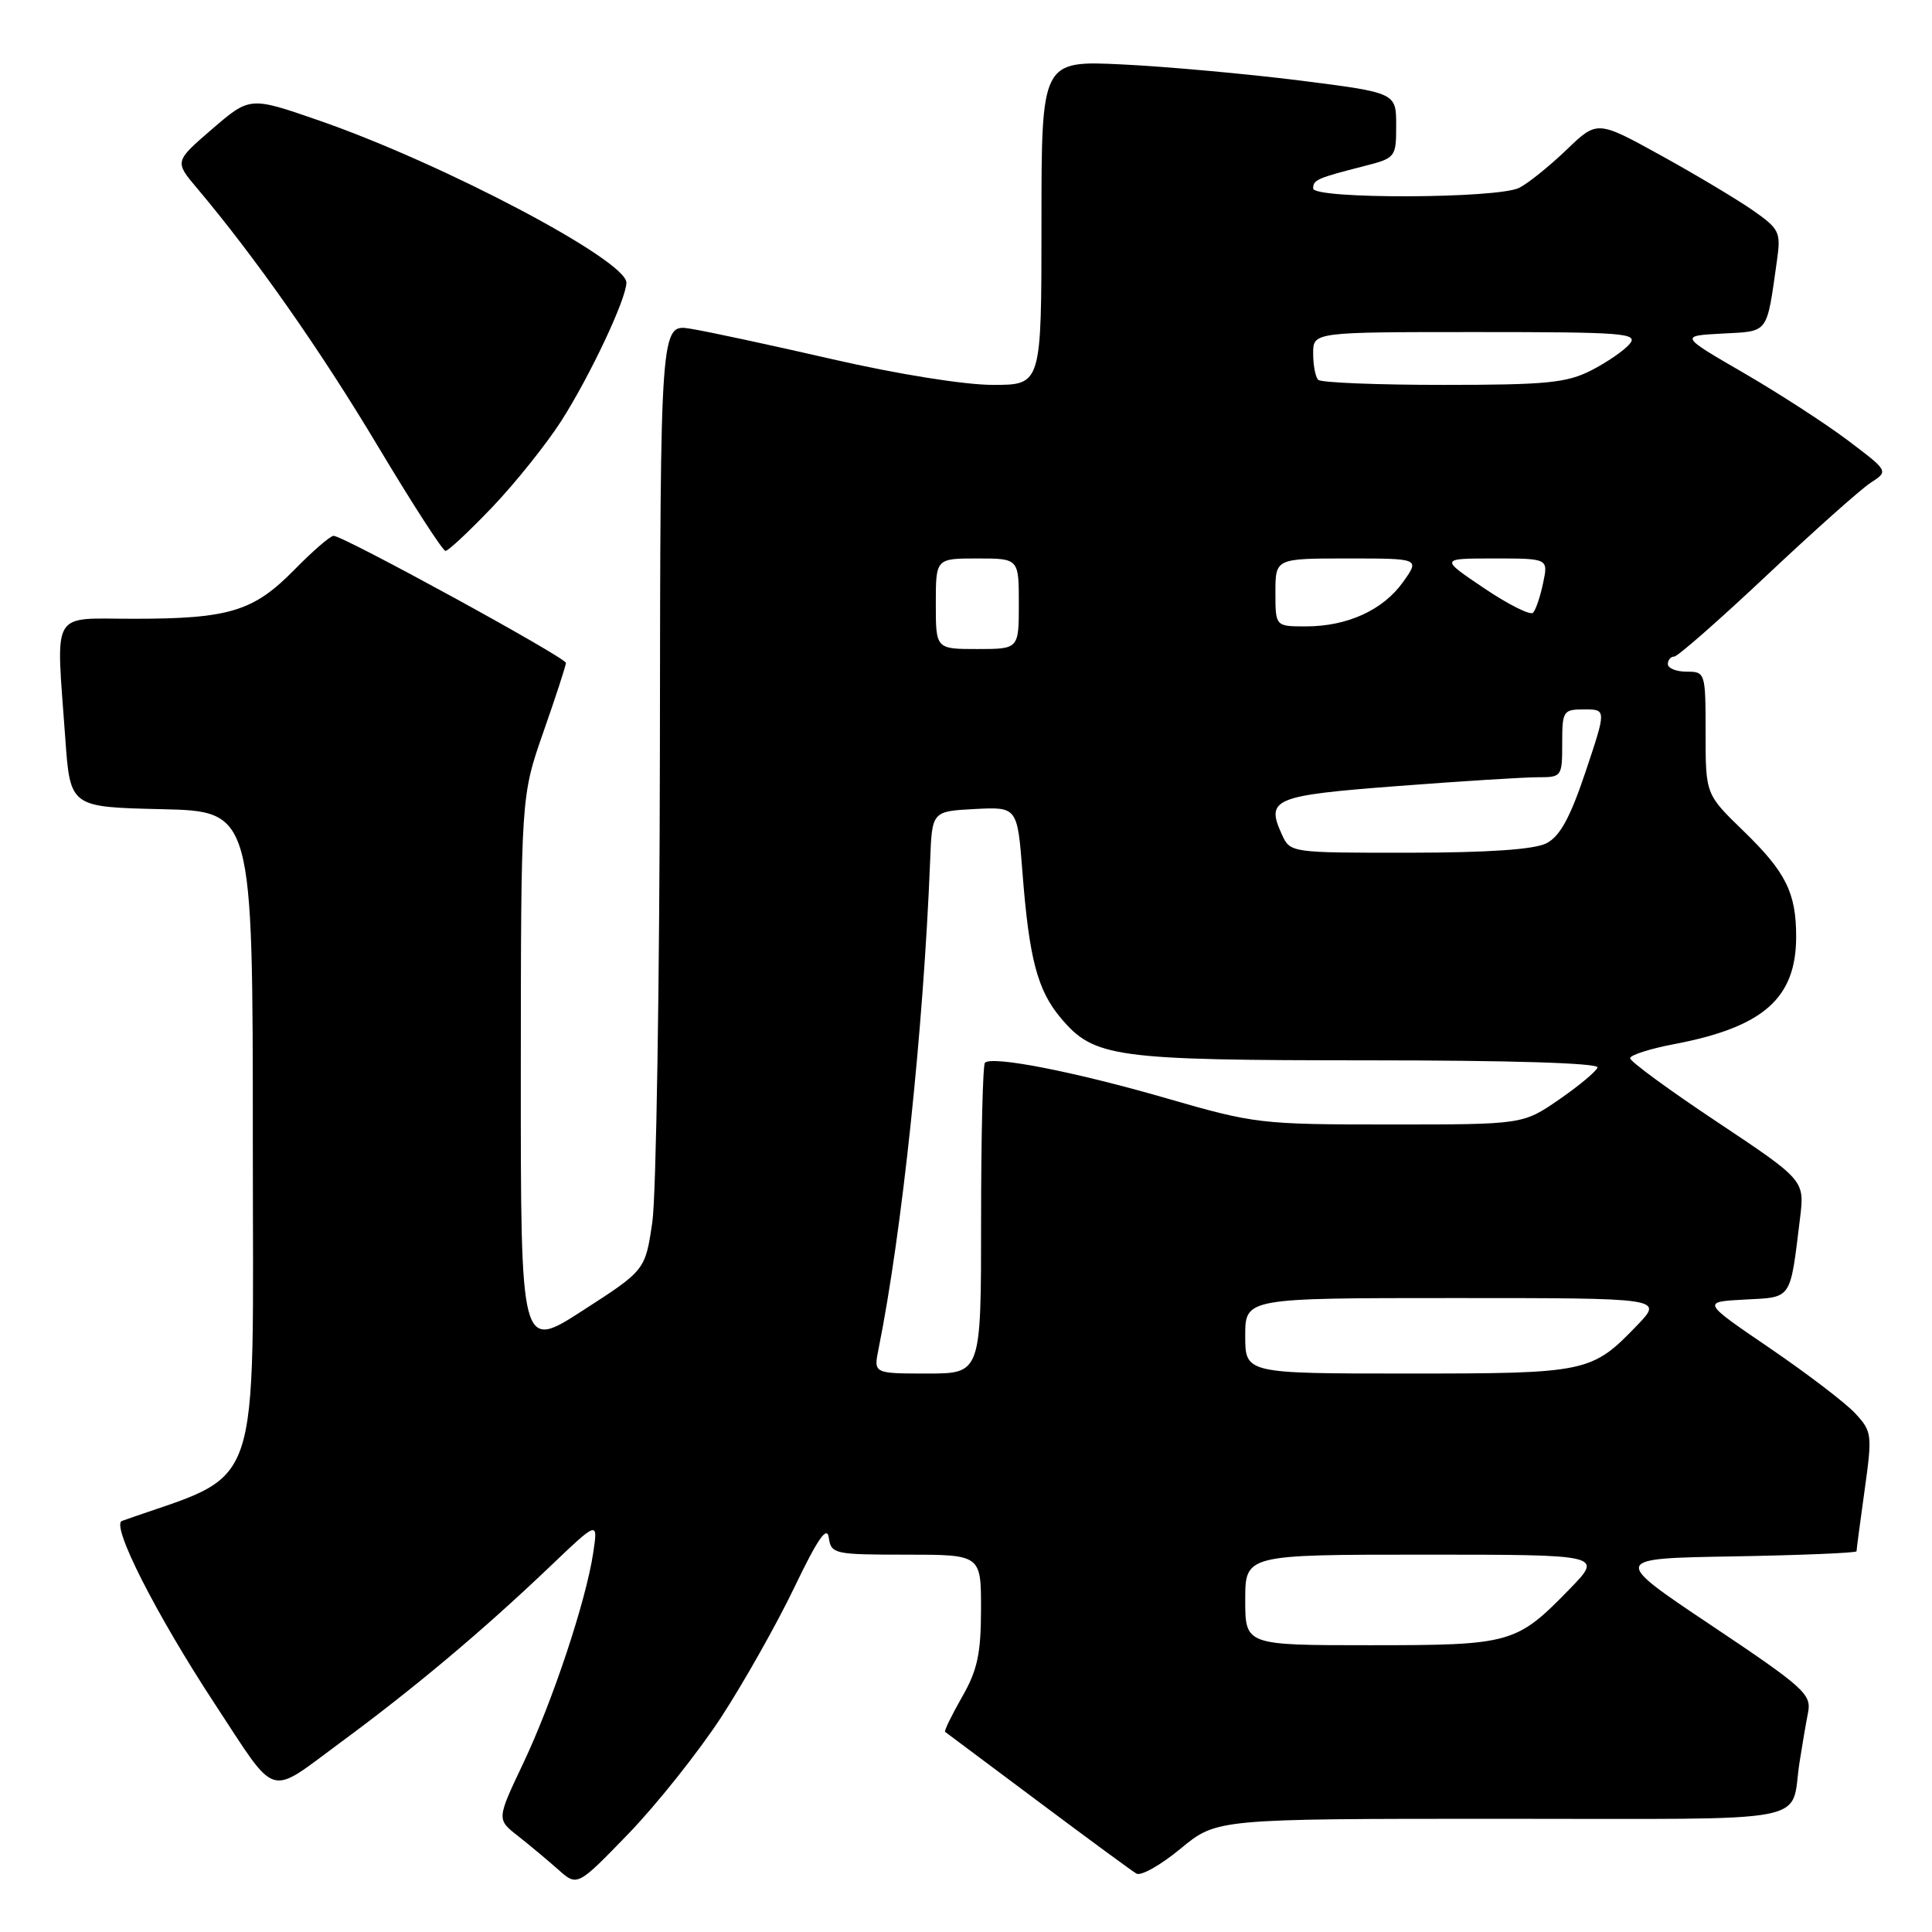<?xml version="1.0" encoding="UTF-8" standalone="no"?>
<!DOCTYPE svg PUBLIC "-//W3C//DTD SVG 1.1//EN" "http://www.w3.org/Graphics/SVG/1.1/DTD/svg11.dtd" >
<svg xmlns="http://www.w3.org/2000/svg" xmlns:xlink="http://www.w3.org/1999/xlink" version="1.1" viewBox="0 0 256 256">
 <g >
 <path fill="currentColor"
d=" M 95.56 227.54 C 98.55 222.95 102.91 215.22 105.25 210.35 C 108.36 203.87 109.59 202.10 109.82 203.75 C 110.13 205.91 110.53 206.00 120.07 206.00 C 130.00 206.00 130.00 206.00 129.99 213.25 C 129.98 219.15 129.51 221.32 127.46 224.89 C 126.08 227.31 125.08 229.38 125.23 229.48 C 125.38 229.59 130.90 233.72 137.50 238.65 C 144.10 243.59 149.98 247.91 150.58 248.26 C 151.17 248.62 153.81 247.13 156.44 244.95 C 161.22 241.00 161.22 241.00 199.04 241.00 C 241.36 241.00 237.16 241.80 238.45 233.50 C 238.79 231.30 239.30 228.33 239.58 226.90 C 240.05 224.51 239.03 223.58 226.80 215.40 C 213.50 206.50 213.50 206.50 229.75 206.23 C 238.69 206.07 246.00 205.77 246.00 205.55 C 246.00 205.33 246.48 201.69 247.07 197.46 C 248.10 190.07 248.05 189.68 245.82 187.27 C 244.54 185.89 239.45 182.01 234.50 178.63 C 225.50 172.50 225.50 172.50 231.18 172.20 C 237.51 171.87 237.17 172.37 238.51 161.45 C 239.13 156.40 239.13 156.40 227.57 148.69 C 221.20 144.46 216.00 140.65 216.00 140.22 C 216.00 139.80 218.63 138.96 221.85 138.35 C 233.66 136.10 238.00 132.27 238.00 124.11 C 238.00 118.29 236.63 115.55 231.02 110.11 C 226.00 105.25 226.00 105.25 226.00 97.12 C 226.00 89.13 225.96 89.00 223.50 89.00 C 222.12 89.00 221.00 88.55 221.00 88.00 C 221.00 87.45 221.38 87.00 221.84 87.00 C 222.30 87.00 227.81 82.16 234.09 76.25 C 240.37 70.34 246.57 64.81 247.88 63.96 C 250.25 62.43 250.25 62.43 244.87 58.37 C 241.92 56.14 235.69 52.11 231.04 49.41 C 222.57 44.50 222.57 44.50 228.22 44.20 C 234.44 43.87 234.06 44.38 235.46 34.50 C 235.99 30.75 235.79 30.34 232.26 27.87 C 230.19 26.43 224.71 23.15 220.07 20.59 C 211.64 15.94 211.64 15.94 207.57 19.85 C 205.33 22.00 202.52 24.27 201.32 24.88 C 198.49 26.33 174.00 26.41 174.00 24.97 C 174.00 23.83 174.53 23.60 180.75 22.01 C 184.93 20.94 185.00 20.85 185.00 16.60 C 185.00 12.29 185.00 12.29 172.25 10.67 C 165.24 9.79 154.66 8.83 148.75 8.54 C 138.00 8.02 138.00 8.02 138.00 29.51 C 138.00 51.00 138.00 51.00 131.56 51.00 C 127.81 51.00 118.94 49.58 110.31 47.60 C 102.17 45.73 93.70 43.91 91.50 43.56 C 87.50 42.91 87.50 42.91 87.44 99.20 C 87.40 130.17 86.95 158.38 86.44 161.91 C 85.50 168.31 85.50 168.31 77.25 173.63 C 69.00 178.96 69.00 178.96 69.01 142.23 C 69.03 105.50 69.03 105.50 72.00 97.00 C 73.64 92.33 74.98 88.20 74.99 87.84 C 75.00 87.14 45.50 71.00 44.20 71.00 C 43.77 71.00 41.42 73.03 38.99 75.51 C 33.60 81.00 30.38 81.99 17.75 81.99 C 6.55 82.00 7.42 80.49 8.65 97.82 C 9.30 106.94 9.30 106.94 21.40 107.22 C 33.50 107.50 33.50 107.50 33.50 151.37 C 33.50 199.31 35.05 194.82 16.16 201.53 C 14.66 202.06 20.66 213.89 28.44 225.74 C 36.85 238.54 35.36 238.08 45.06 230.93 C 54.92 223.67 63.96 216.08 72.87 207.58 C 79.24 201.50 79.24 201.50 78.61 205.72 C 77.66 212.11 73.23 225.43 69.31 233.69 C 65.81 241.07 65.81 241.07 68.64 243.28 C 70.19 244.50 72.59 246.51 73.98 247.74 C 76.50 249.98 76.50 249.98 83.31 242.94 C 87.05 239.06 92.56 232.13 95.56 227.54 Z  M 65.24 67.19 C 68.29 63.99 72.40 58.85 74.37 55.78 C 78.19 49.80 83.00 39.59 83.00 37.45 C 83.00 34.48 58.77 21.69 42.31 15.98 C 33.12 12.79 33.12 12.79 28.12 17.09 C 23.12 21.40 23.12 21.40 26.12 24.95 C 33.84 34.11 42.51 46.47 50.08 59.14 C 54.64 66.76 58.67 73.00 59.03 73.00 C 59.40 73.00 62.19 70.38 65.24 67.19 Z  M 165.00 212.00 C 165.00 206.00 165.00 206.00 188.71 206.00 C 212.42 206.00 212.42 206.00 207.96 210.58 C 200.92 217.81 200.24 218.00 181.55 218.00 C 165.00 218.00 165.00 218.00 165.00 212.00 Z  M 116.41 178.75 C 119.51 163.37 122.37 136.34 123.25 114.00 C 123.50 107.50 123.50 107.50 129.16 107.20 C 134.81 106.91 134.81 106.91 135.49 115.70 C 136.37 127.04 137.47 131.22 140.56 134.89 C 144.97 140.13 147.58 140.49 181.25 140.50 C 200.14 140.50 211.88 140.86 211.68 141.45 C 211.51 141.97 209.21 143.88 206.58 145.70 C 201.78 149.00 201.78 149.00 184.17 149.00 C 167.04 149.00 166.24 148.91 154.53 145.52 C 142.40 142.01 131.46 139.87 130.51 140.82 C 130.23 141.10 130.00 150.48 130.00 161.67 C 130.00 182.00 130.00 182.00 122.88 182.00 C 115.75 182.00 115.75 182.00 116.41 178.75 Z  M 165.00 177.00 C 165.00 172.00 165.00 172.00 192.70 172.00 C 220.39 172.00 220.39 172.00 216.95 175.59 C 210.90 181.88 210.32 182.00 186.55 182.00 C 165.00 182.00 165.00 182.00 165.00 177.00 Z  M 169.85 110.56 C 167.70 105.85 168.74 105.41 185.15 104.16 C 193.59 103.51 201.96 102.99 203.75 102.99 C 206.94 103.00 207.00 102.91 207.00 98.50 C 207.00 94.19 207.12 94.00 209.93 94.00 C 212.86 94.00 212.86 94.00 210.10 102.25 C 208.05 108.36 206.70 110.82 204.91 111.74 C 203.30 112.56 197.25 112.98 186.73 112.99 C 170.98 113.00 170.96 113.00 169.85 110.56 Z  M 124.00 80.00 C 124.00 74.00 124.00 74.00 129.50 74.00 C 135.00 74.00 135.00 74.00 135.00 80.00 C 135.00 86.00 135.00 86.00 129.50 86.00 C 124.00 86.00 124.00 86.00 124.00 80.00 Z  M 169.00 78.50 C 169.00 74.00 169.00 74.00 178.57 74.00 C 188.14 74.00 188.14 74.00 185.92 77.11 C 183.27 80.84 178.53 83.00 173.03 83.00 C 169.00 83.00 169.00 83.00 169.00 78.50 Z  M 196.65 77.94 C 190.80 74.00 190.80 74.00 197.98 74.00 C 205.16 74.00 205.16 74.00 204.47 77.25 C 204.10 79.04 203.50 80.81 203.14 81.19 C 202.79 81.57 199.87 80.11 196.65 77.94 Z  M 174.67 50.33 C 174.30 49.97 174.00 48.39 174.00 46.83 C 174.00 44.00 174.00 44.00 195.62 44.00 C 215.18 44.00 217.12 44.15 215.94 45.57 C 215.22 46.44 212.93 48.01 210.86 49.07 C 207.60 50.74 204.91 51.00 191.21 51.00 C 182.48 51.00 175.03 50.70 174.67 50.33 Z "/>
</g>
</svg>
